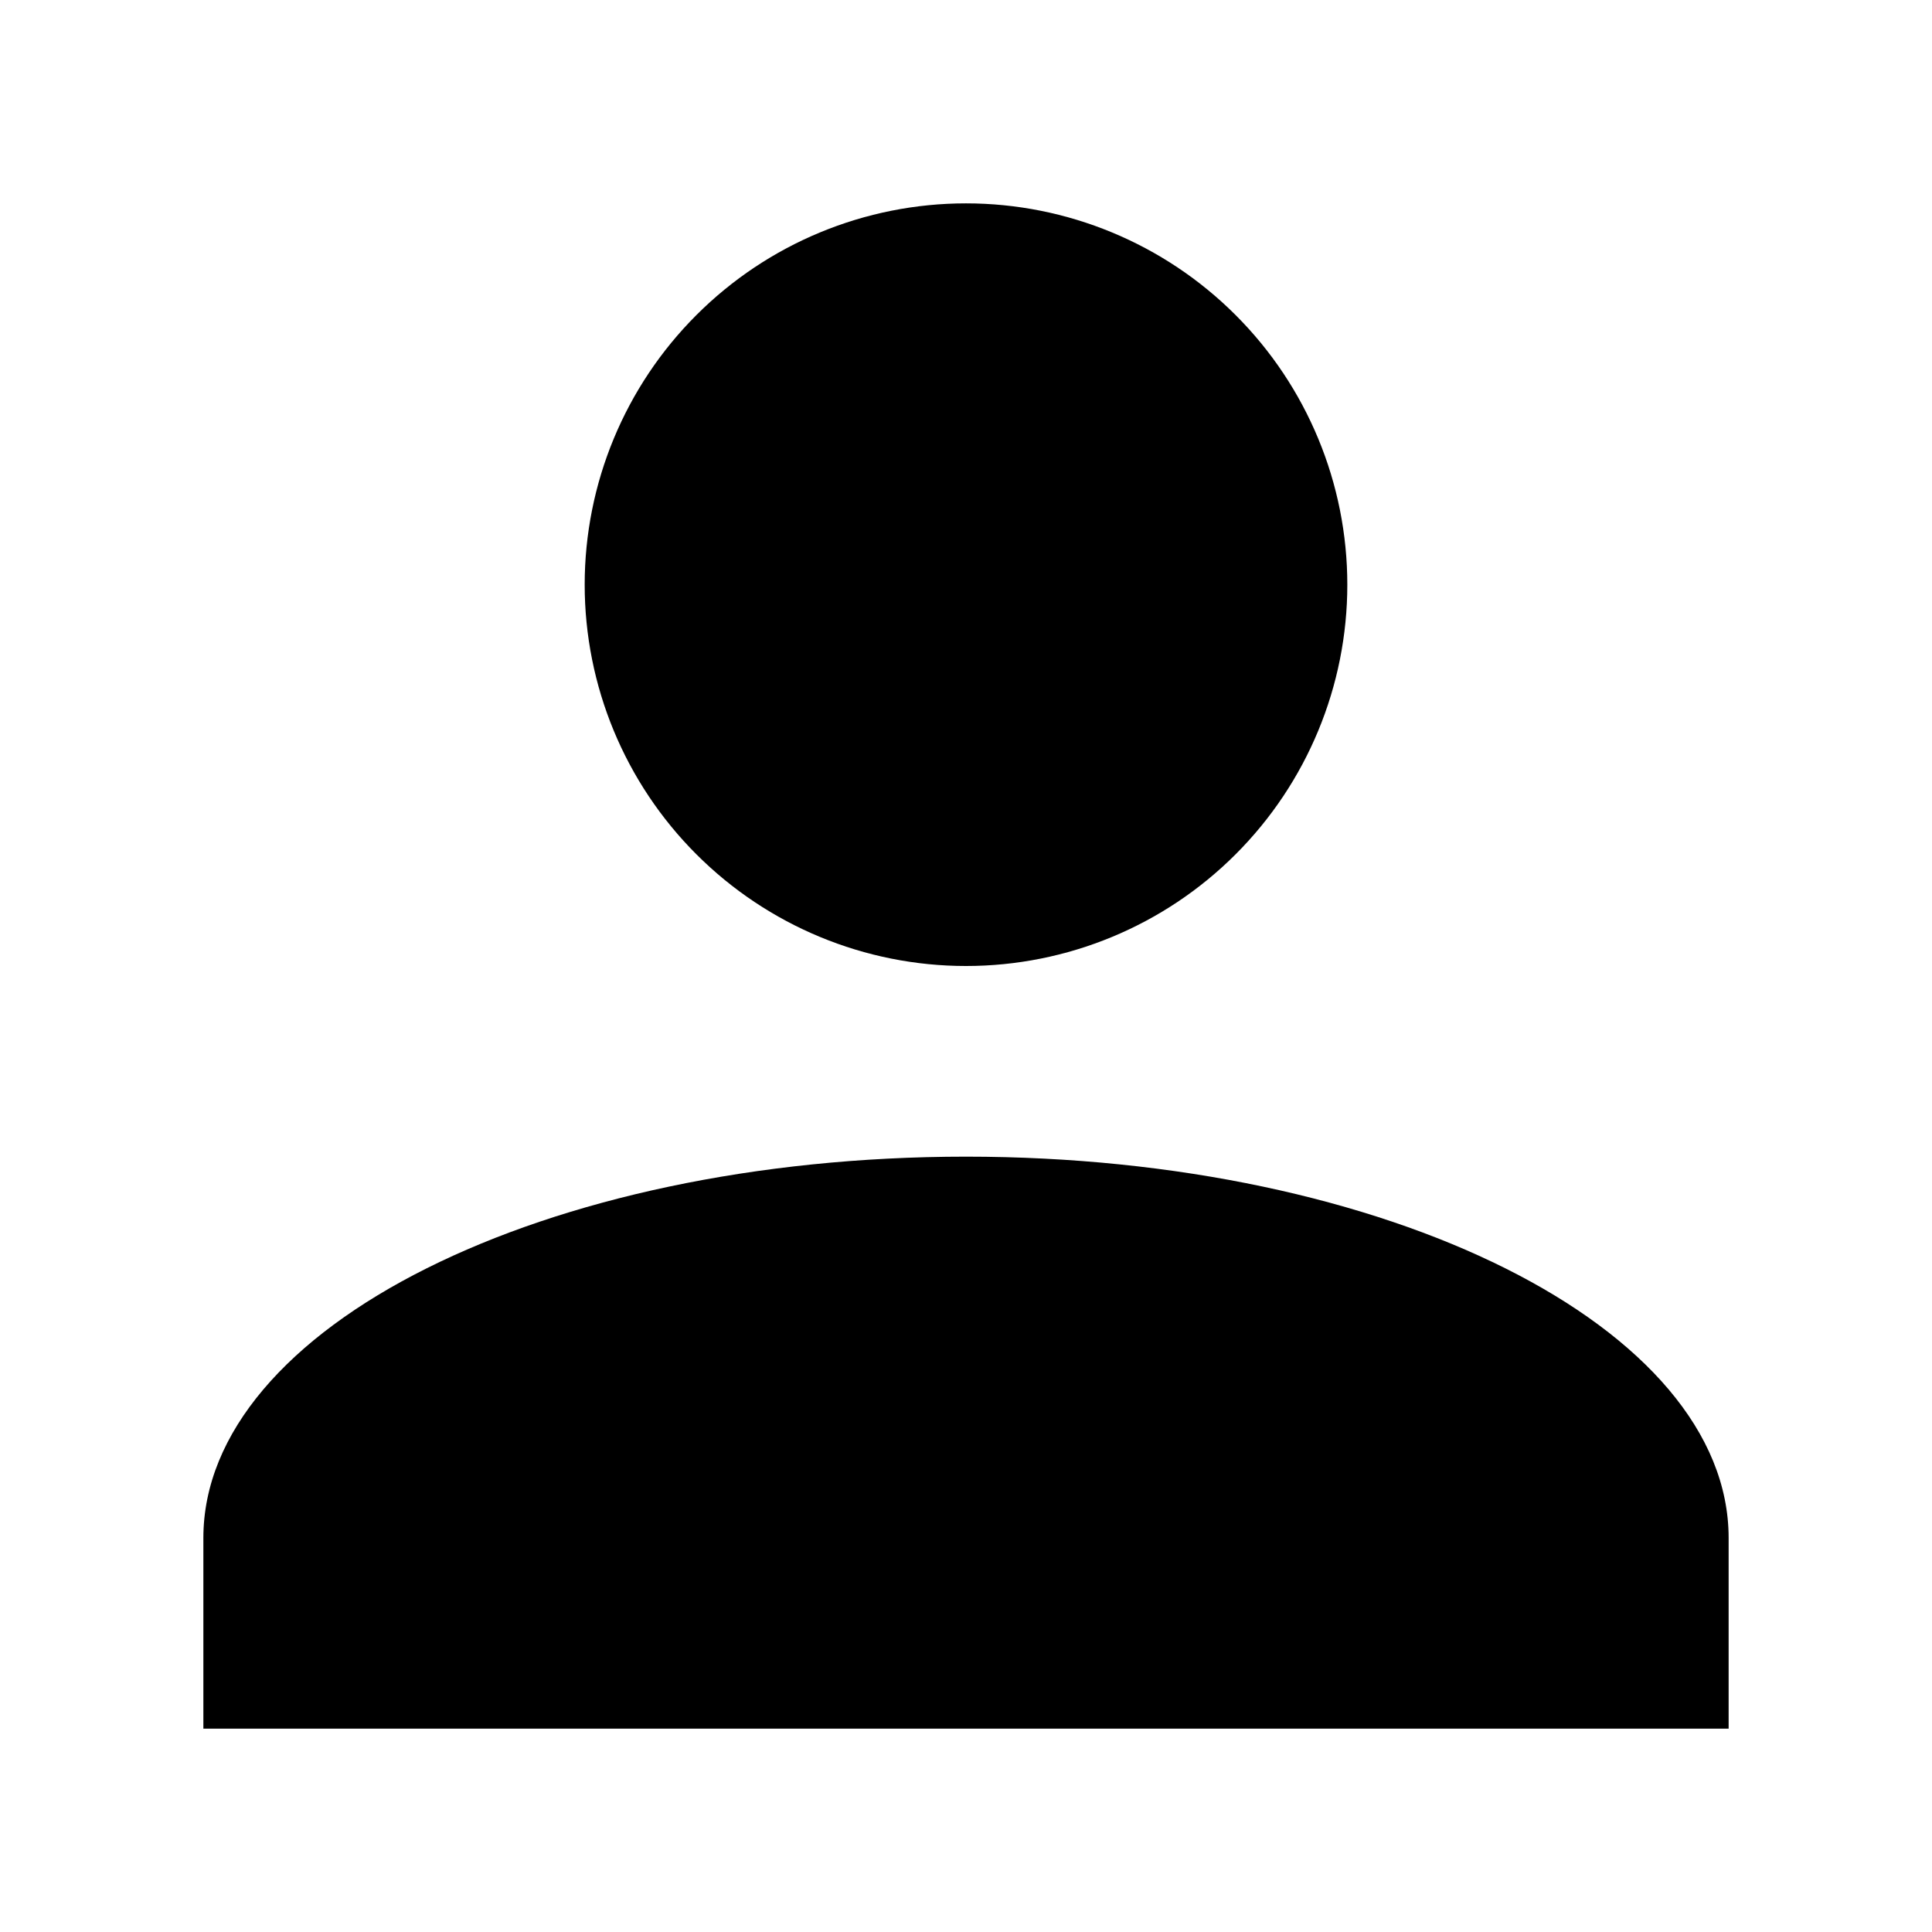 <svg width="38" height="38" viewBox="0 0 38 38" fill="none" xmlns="http://www.w3.org/2000/svg">
<g filter="url(#filter0_d_86_1657)">
<path d="M19 0C20.989 0 22.897 0.79 24.303 2.197C25.71 3.603 26.5 5.511 26.5 7.5C26.5 9.489 25.71 11.397 24.303 12.803C22.897 14.21 20.989 15 19 15C17.011 15 15.103 14.21 13.697 12.803C12.29 11.397 11.5 9.489 11.5 7.5C11.5 5.511 12.29 3.603 13.697 2.197C15.103 0.79 17.011 0 19 0ZM19 18.75C27.288 18.75 34 22.106 34 26.25V30H4V26.25C4 22.106 10.713 18.75 19 18.75Z" fill="black"/>
</g>
<defs>
<filter id="filter0_d_86_1657" x="0" y="0" width="38" height="38" filterUnits="userSpaceOnUse" color-interpolation-filters="sRGB">
<feFlood flood-opacity="0" result="BackgroundImageFix"/>
<feColorMatrix in="SourceAlpha" type="matrix" values="0 0 0 0 0 0 0 0 0 0 0 0 0 0 0 0 0 0 127 0" result="hardAlpha"/>
<feOffset dy="4"/>
<feGaussianBlur stdDeviation="2"/>
<feComposite in2="hardAlpha" operator="out"/>
<feColorMatrix type="matrix" values="0 0 0 0 0 0 0 0 0 0 0 0 0 0 0 0 0 0 0.25 0"/>
<feBlend mode="normal" in2="BackgroundImageFix" result="effect1_dropShadow_86_1657"/>
<feBlend mode="normal" in="SourceGraphic" in2="effect1_dropShadow_86_1657" result="shape"/>
</filter>
</defs>
</svg>
